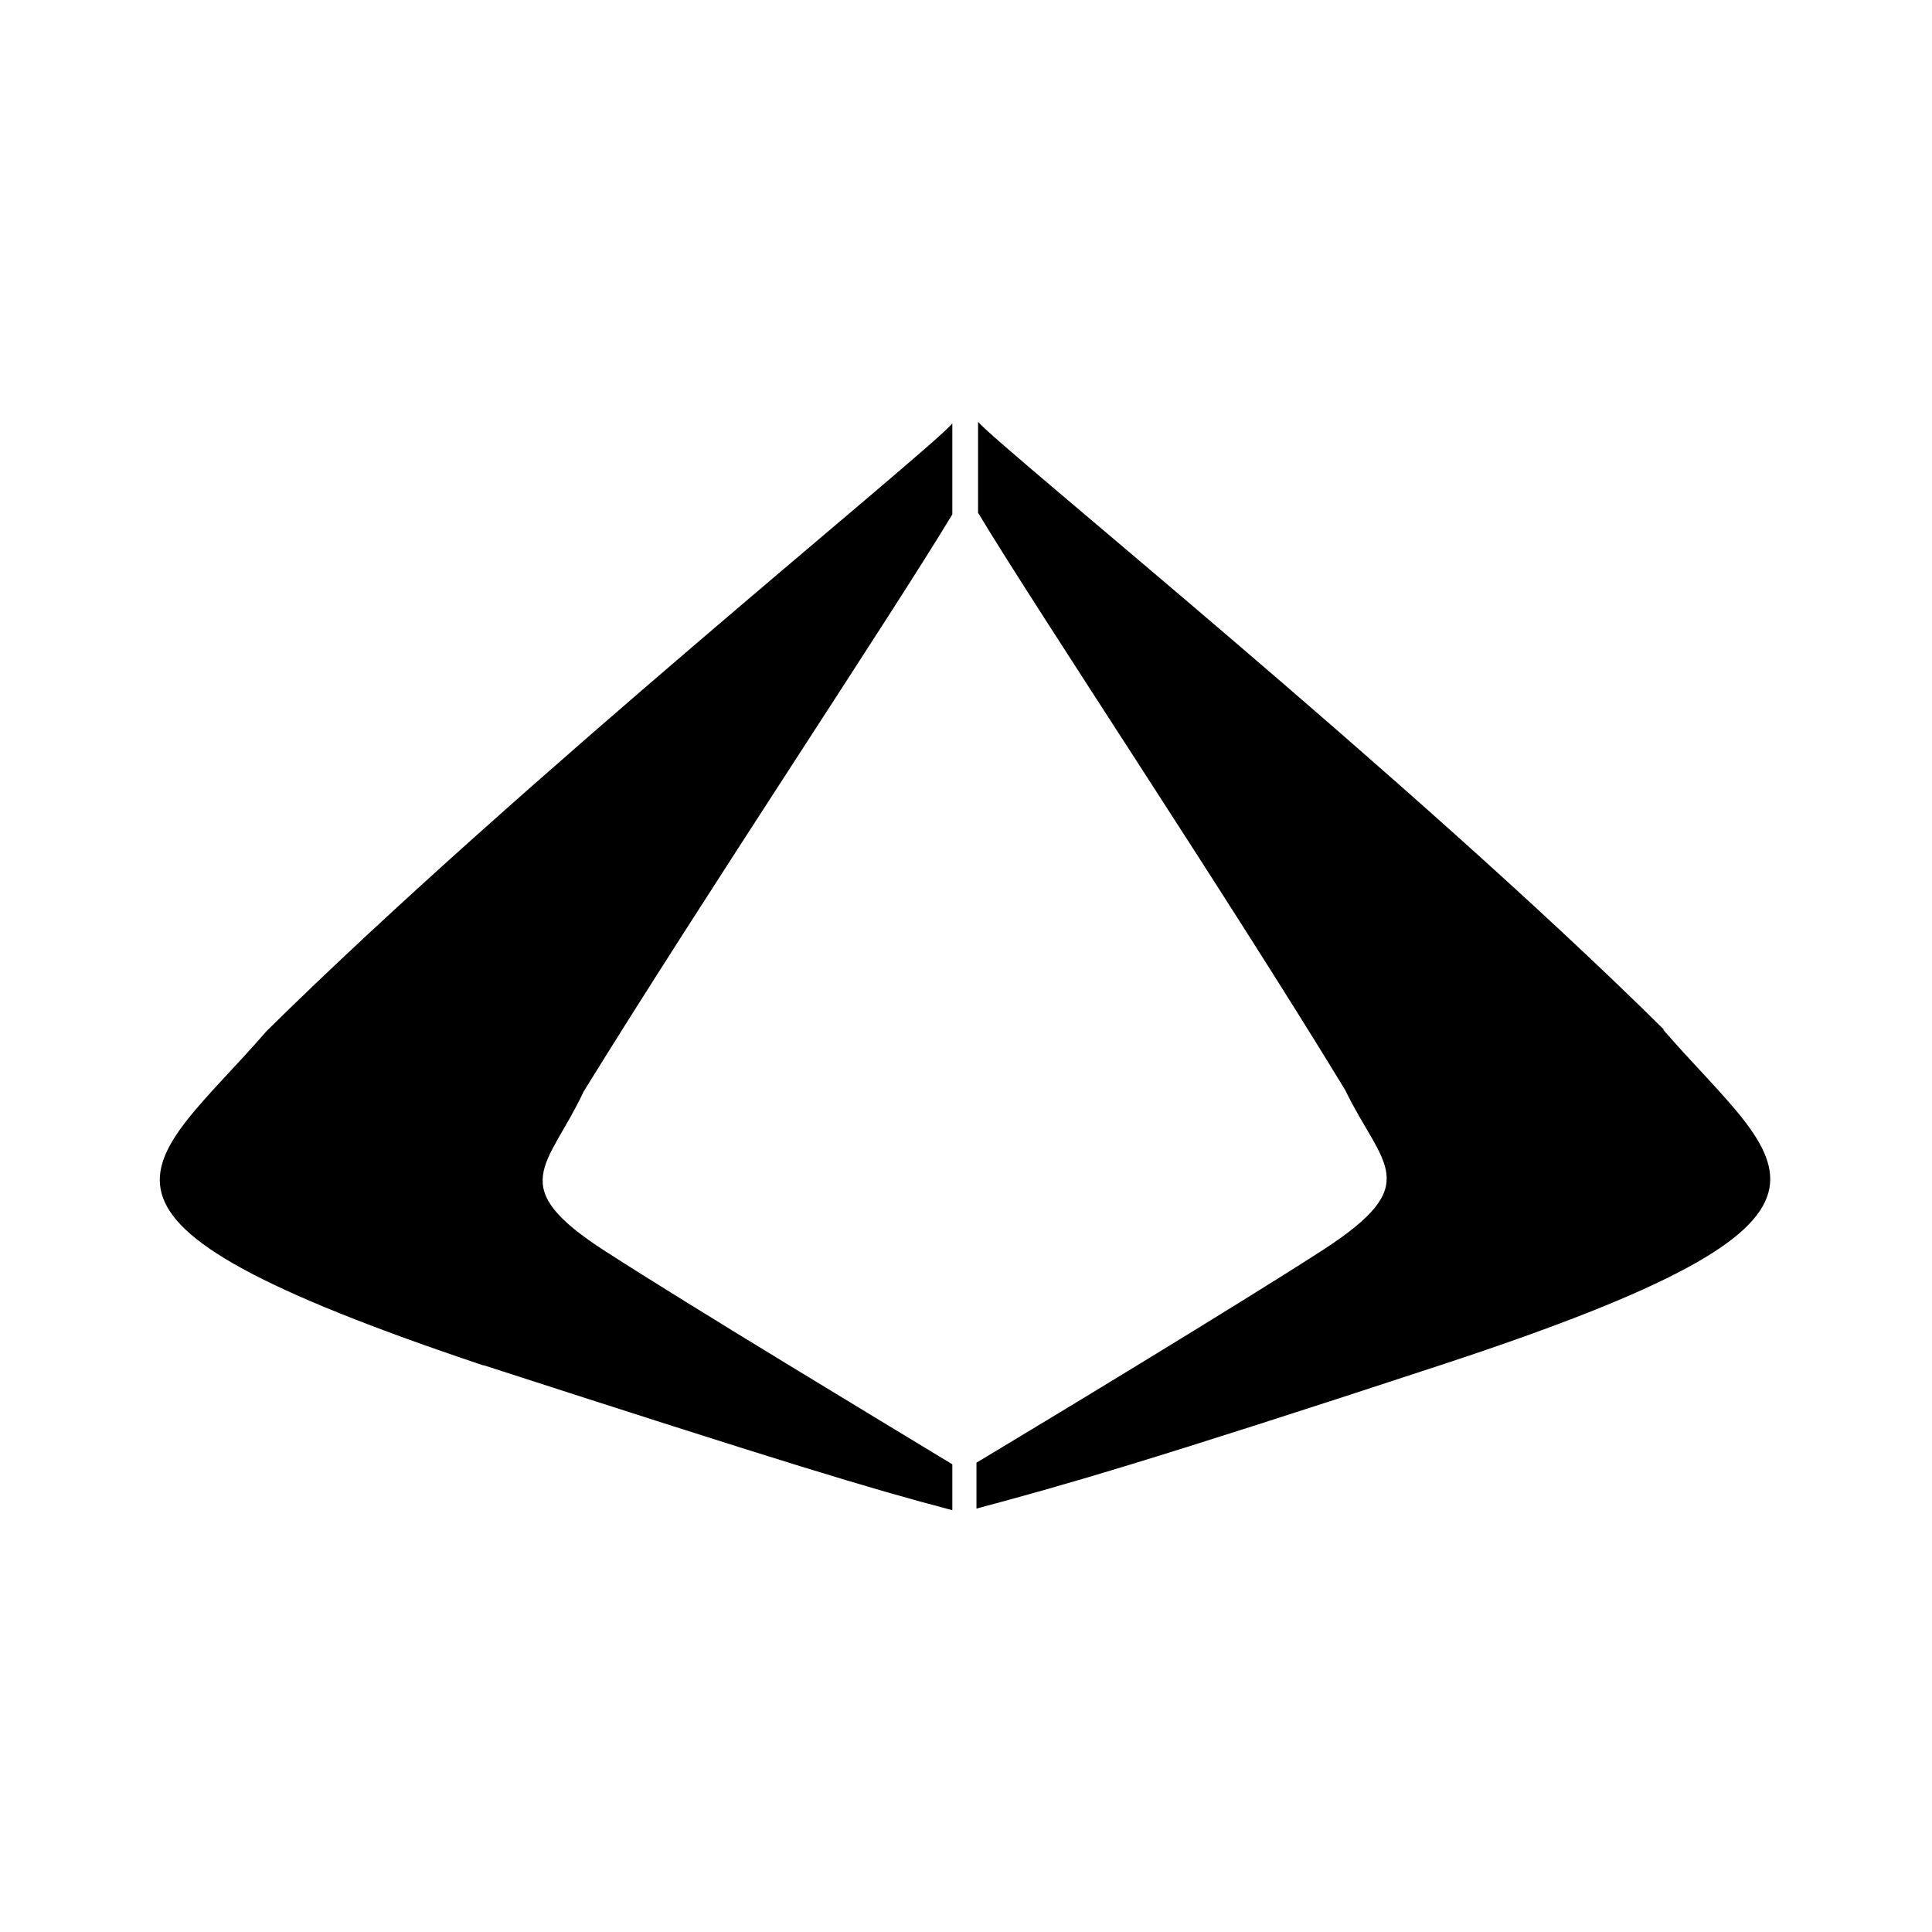 <?xml version="1.0" encoding="UTF-8"?>
<svg xmlns="http://www.w3.org/2000/svg" viewBox="0 0 24 24">
	<path d="M6.01 16.96c3.74 1.21 4.79 1.53 5.82 1.8v-.57c-.89-.54-3.23-1.95-4.3-2.64-1.28-.82-.72-1.05-.28-1.99 1.48-2.4 3.84-5.94 4.58-7.17V5.26c-.28.34-5.38 4.45-8.52 7.55C1.83 14.52.42 15.09 6 16.96Zm14.66-4.17c-3.13-3.1-8.24-7.22-8.52-7.55v1.13c.74 1.23 3.1 4.77 4.56 7.17.46.95 1 1.16-.28 1.99-1.07.69-3.4 2.1-4.3 2.64v.57c1.05-.28 2.08-.57 5.82-1.8 5.61-1.85 4.2-2.43 2.71-4.15Z" style="fill:#000;stroke-width:0"/>
</svg>

